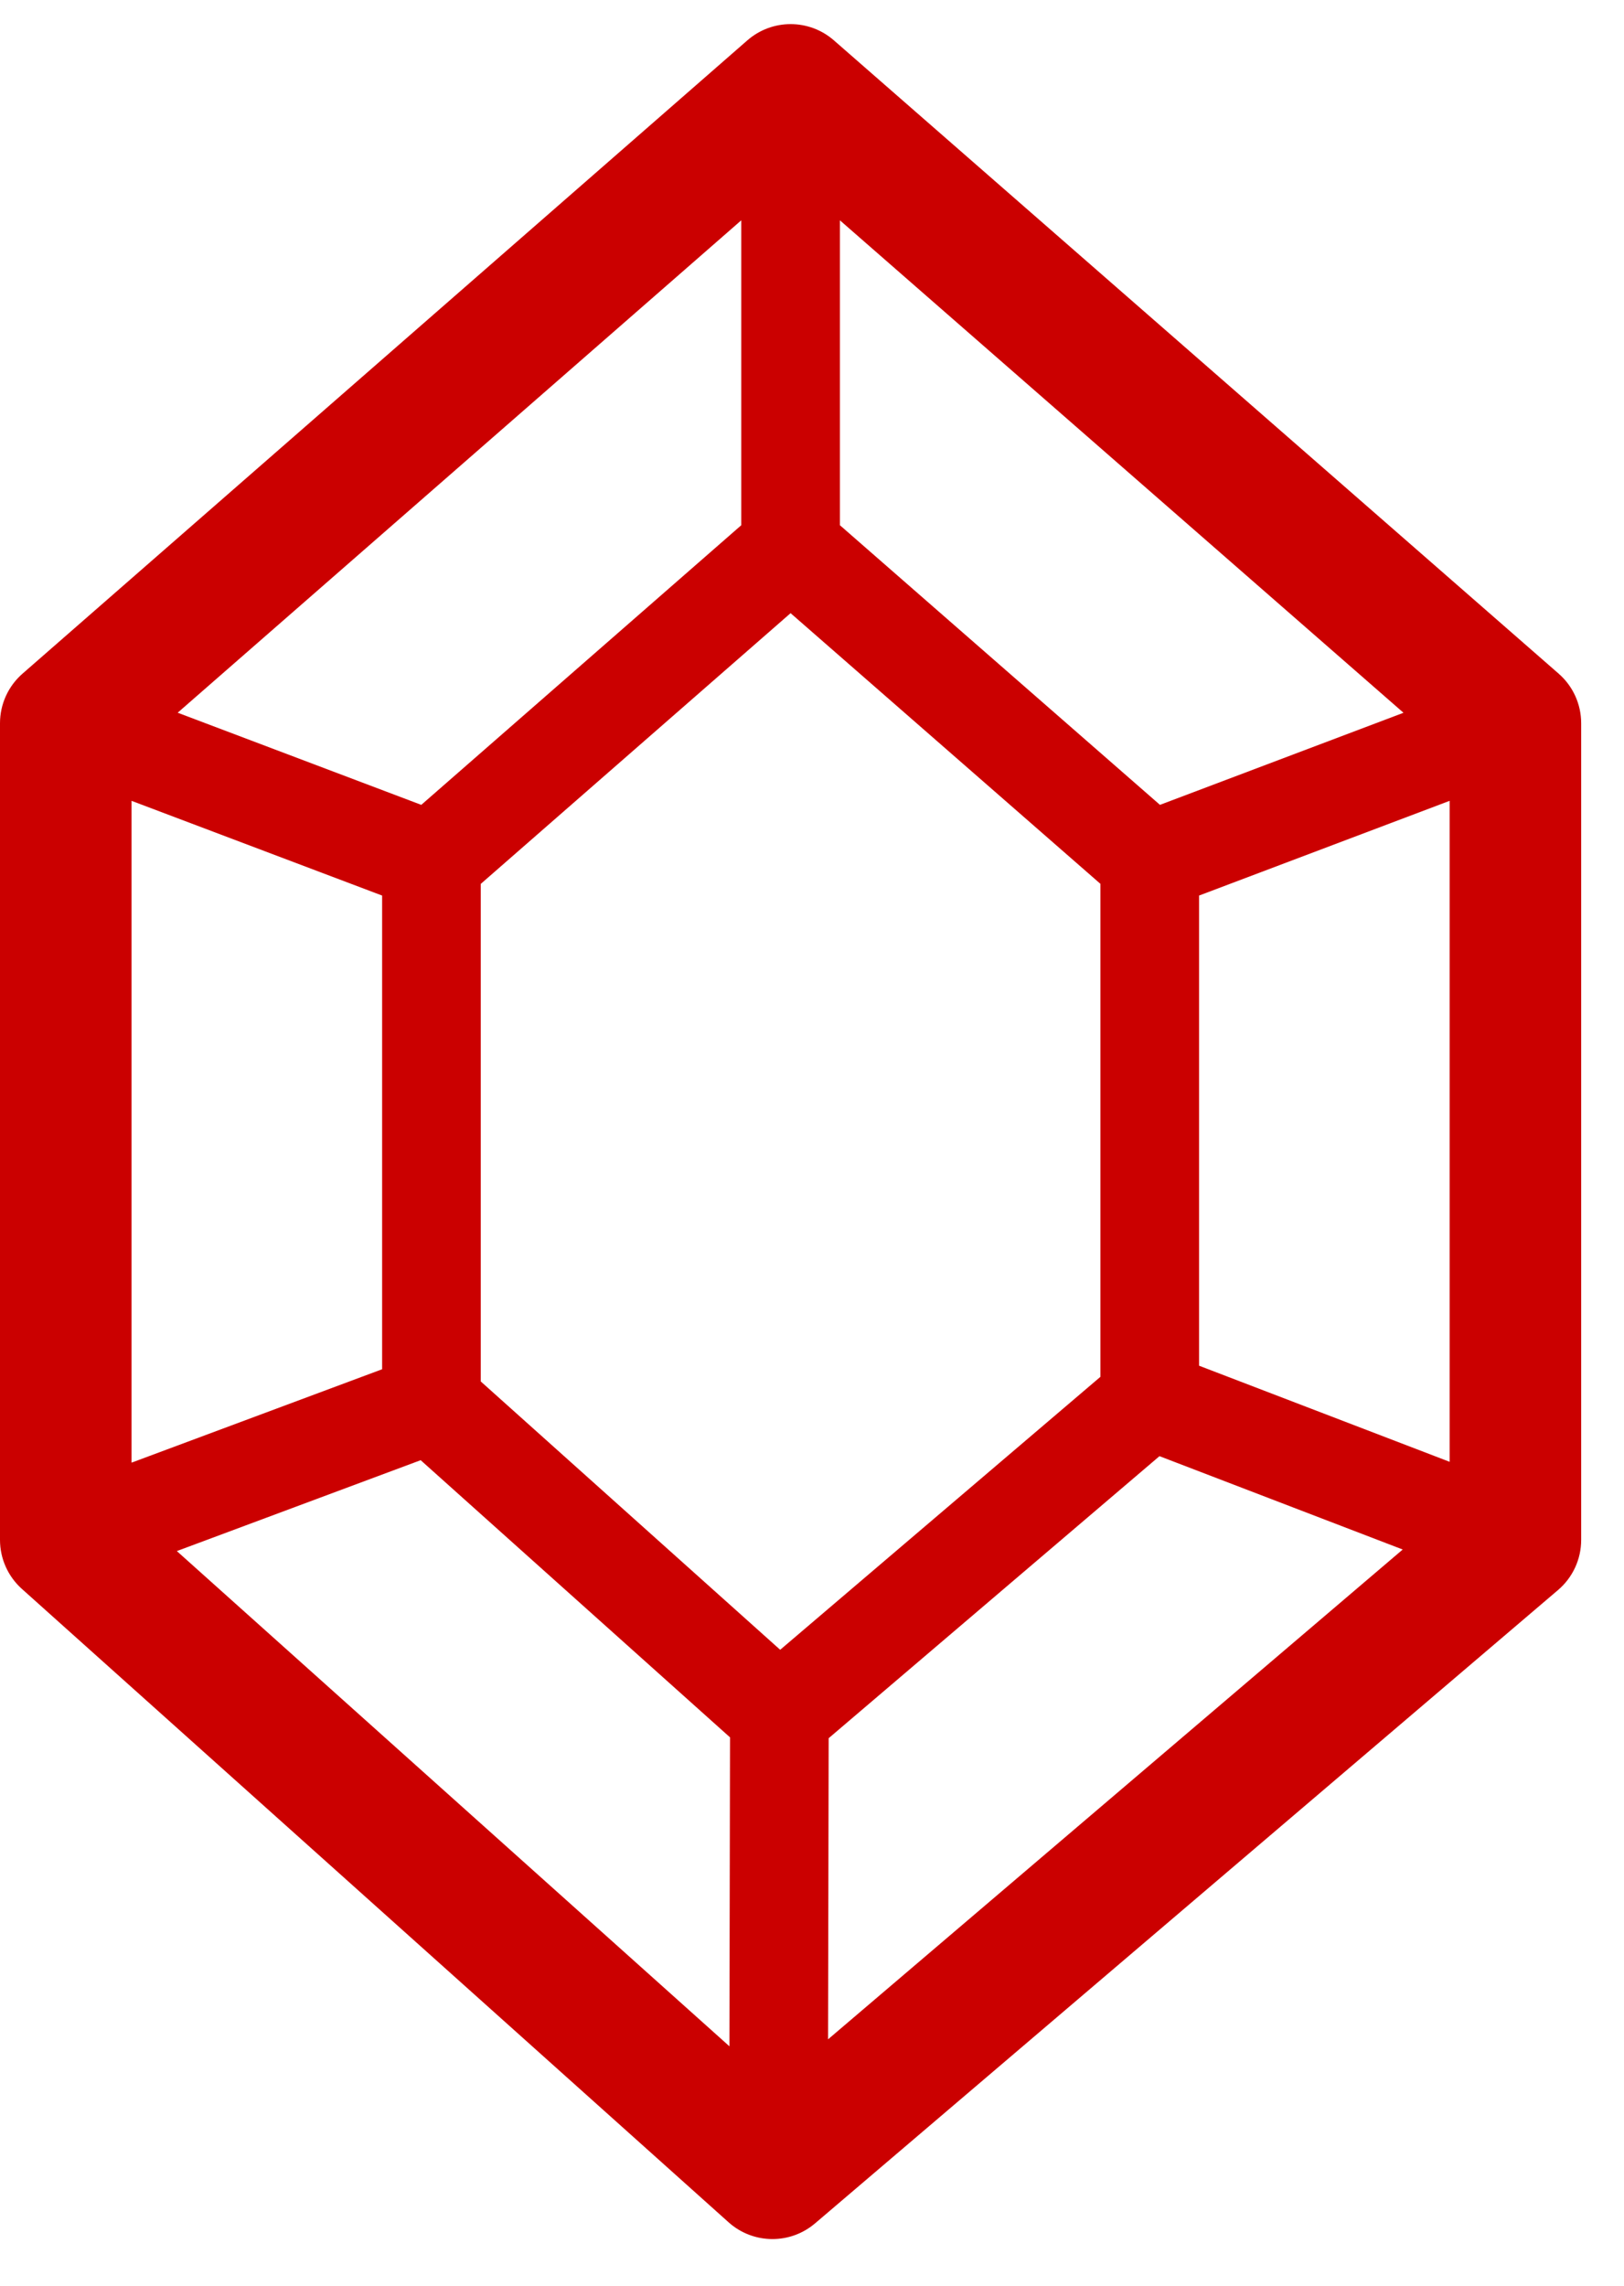 <svg width="27" height="38" viewBox="0 0 27 38" fill="none" xmlns="http://www.w3.org/2000/svg">
<path d="M13.864 0.671C13.452 0.311 12.837 0.311 12.425 0.671L0.374 11.2C0.136 11.408 0 11.708 0 12.024V25.601C0 25.912 0.132 26.208 0.364 26.416L12.112 36.945C12.319 37.131 12.581 37.225 12.842 37.225C13.095 37.225 13.347 37.138 13.552 36.963L25.904 26.434C26.148 26.226 26.288 25.922 26.288 25.602V12.024C26.288 11.708 26.152 11.408 25.914 11.2L13.864 0.671ZM2.187 13.314L6.353 14.889V22.764L2.187 24.317V13.314ZM7.004 13.381L2.954 11.849L12.324 3.663V8.732L7.004 13.381ZM19.285 13.381L13.964 8.732V3.663L23.334 11.85L19.285 13.381ZM7.993 14.695L13.144 10.194L18.295 14.694V22.89L12.971 27.428L7.993 22.967L7.993 14.695ZM13.777 28.898L19.277 24.209L23.321 25.761L13.767 33.904L13.777 28.898ZM19.935 22.705V14.889L24.101 13.314V24.303L19.935 22.705ZM2.94 25.787L6.994 24.276L12.137 28.884L12.127 34.02L2.94 25.787Z" fill="#CB0000"/>
</svg>
